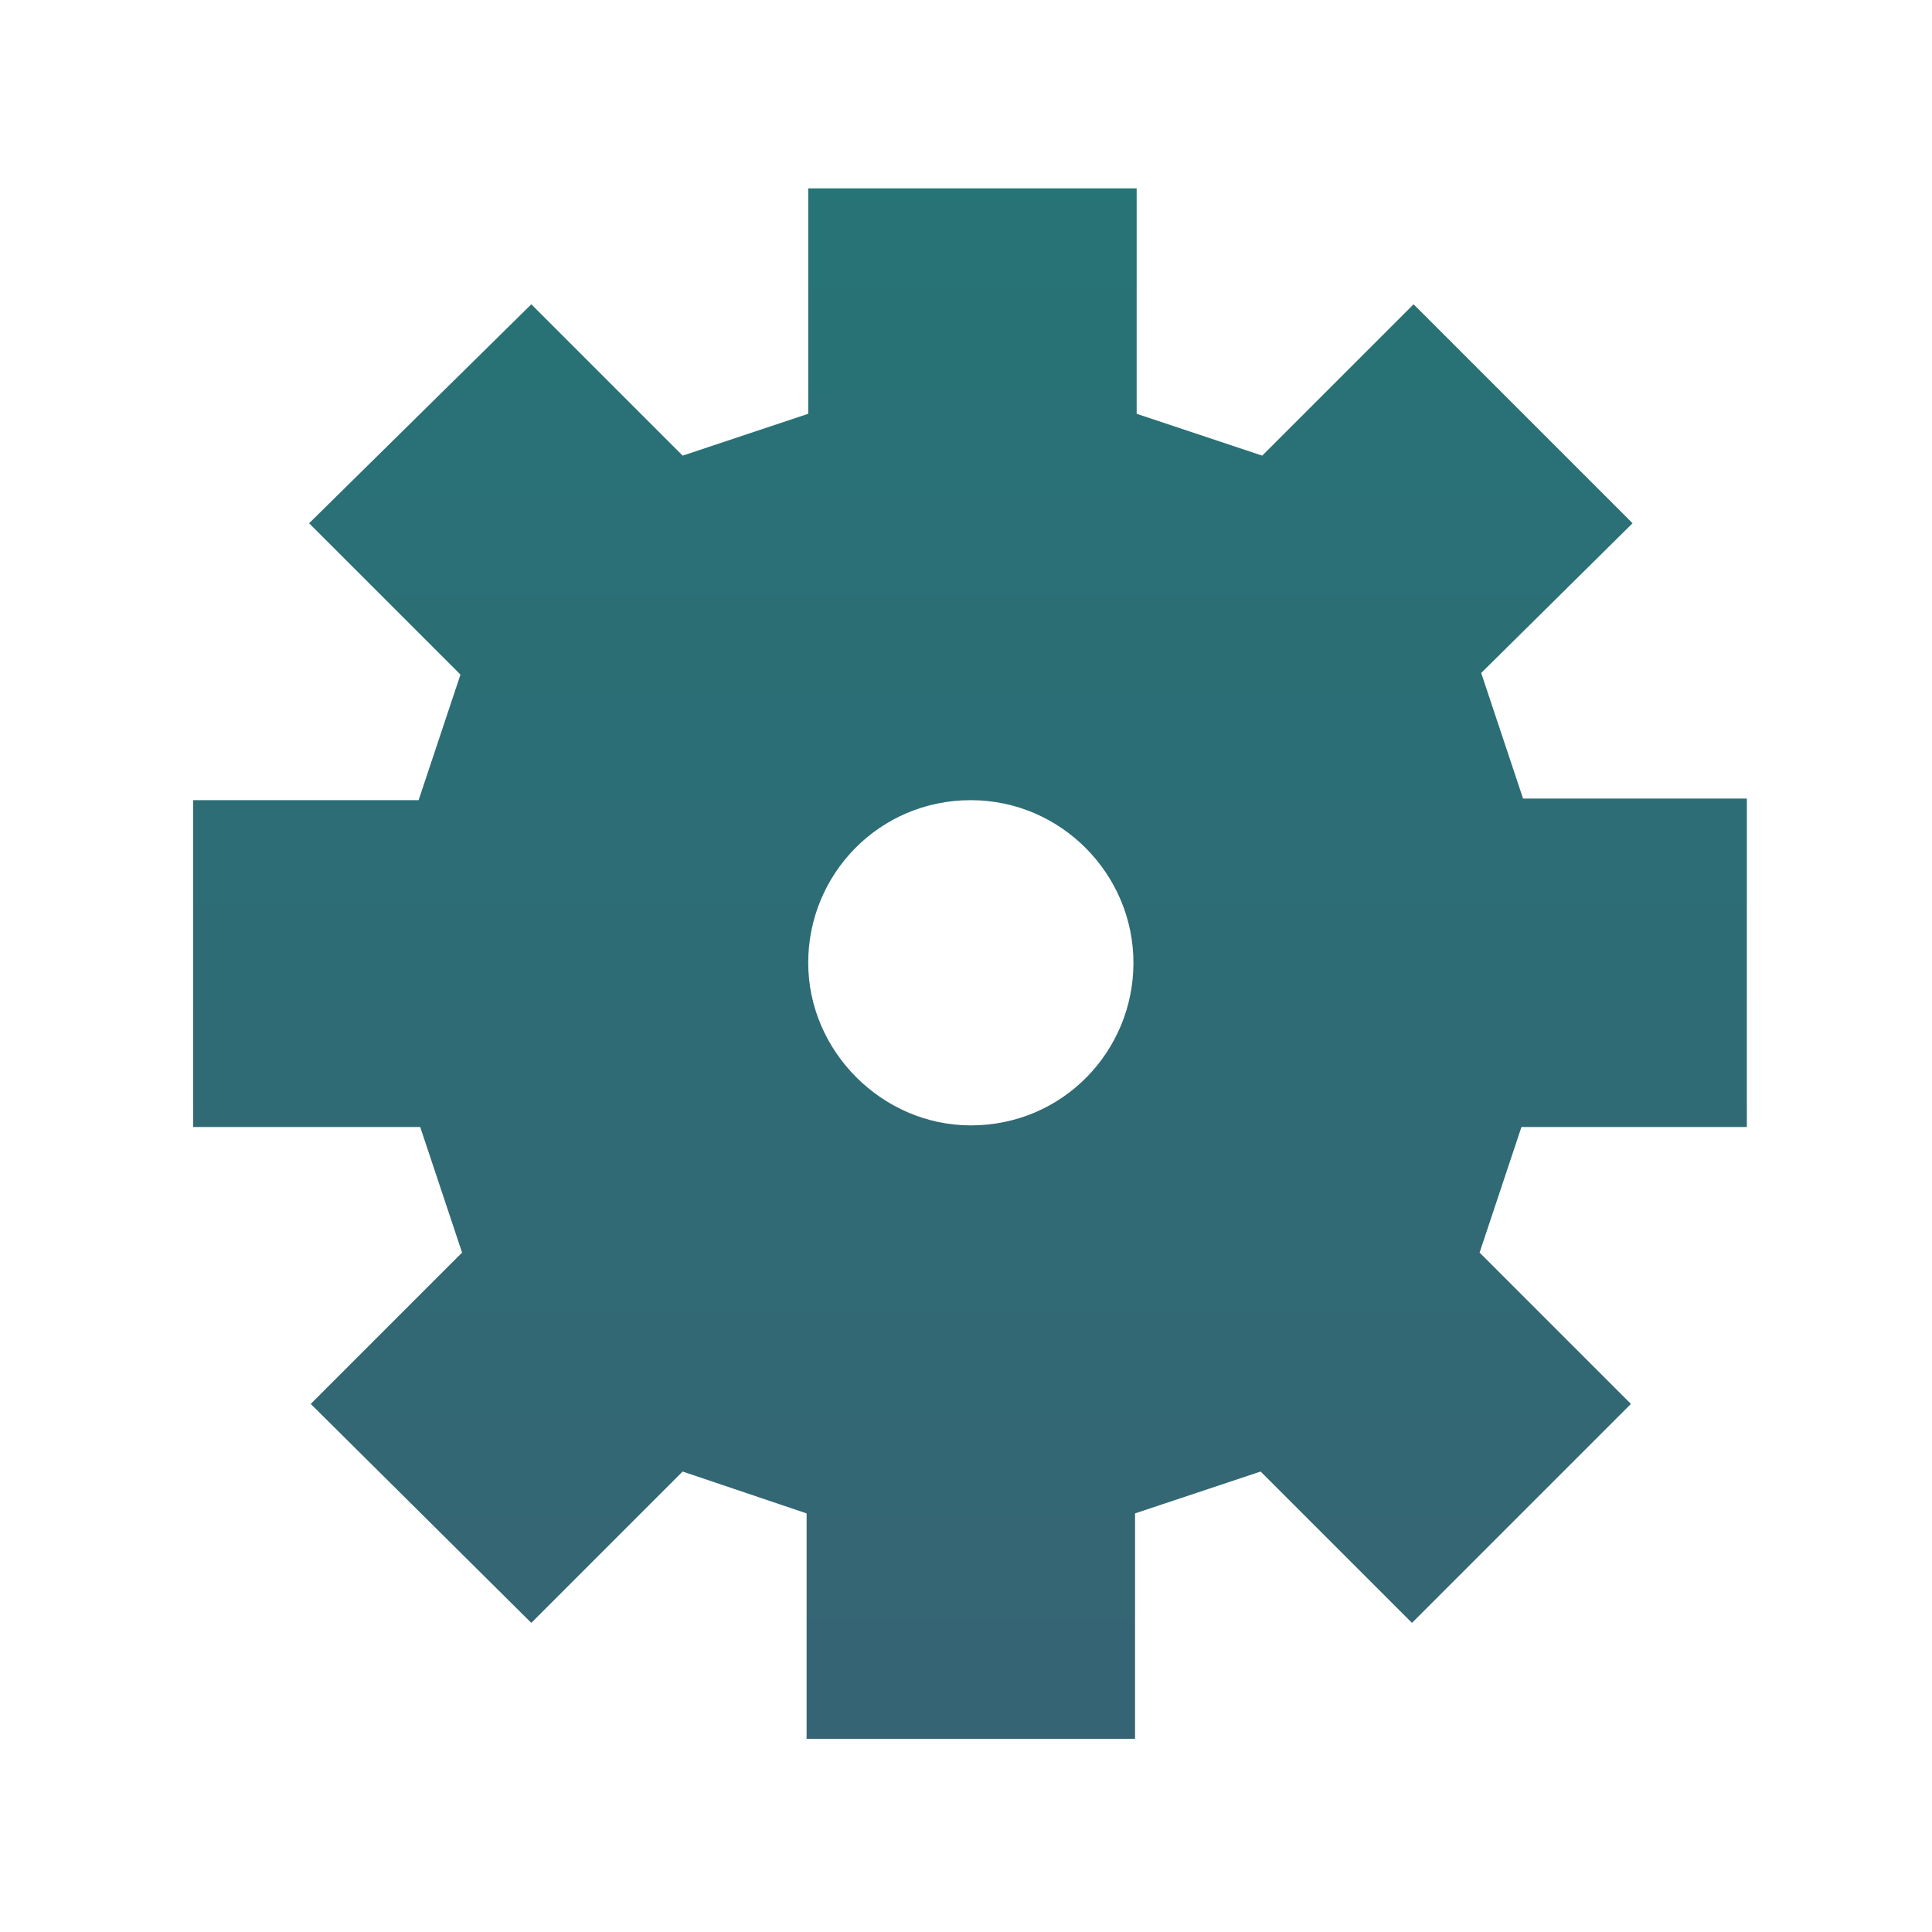 <?xml version="1.0" encoding="utf-8"?>
<!-- Generator: Adobe Illustrator 18.0.0, SVG Export Plug-In . SVG Version: 6.00 Build 0)  -->
<!DOCTYPE svg PUBLIC "-//W3C//DTD SVG 1.1//EN" "http://www.w3.org/Graphics/SVG/1.1/DTD/svg11.dtd">
<svg version="1.1" id="Layer_1" xmlns="http://www.w3.org/2000/svg" xmlns:xlink="http://www.w3.org/1999/xlink" x="0px" y="0px"
	 viewBox="0 0 120 120" enable-background="new 0 0 120 120" xml:space="preserve">
<g>
	<defs>
		<path id="SVGID_1_" d="M60.3,49.7c-5.7,0-10.1,4.6-10.1,10.1s4.6,10.1,10.1,10.1c5.7,0,10.1-4.6,10.1-10.1S65.9,49.7,60.3,49.7z
			 M108.5,70h-14l-2.6,7.8l9.4,9.4l-13.6,13.6l-9.4-9.4l-7.8,2.6v14H50.1v-14l-7.7-2.6l-9.4,9.4L19.3,87.2l9.4-9.4l-2.6-7.8H12V49.7
			h14l2.6-7.8l-9.4-9.4l13.8-13.6l9.4,9.4l7.8-2.6v-14h20.4v14l7.8,2.6l9.4-9.4l13.6,13.6L92,41.8l2.6,7.8h13.9V70z"/>
	</defs>
	<clipPath id="SVGID_2_">
		<use xlink:href="#SVGID_1_"  overflow="visible"/>
	</clipPath>
	
		<linearGradient id="SVGID_3_" gradientUnits="userSpaceOnUse" x1="60.6" y1="179.3" x2="60.6" y2="-61.1" gradientTransform="matrix(1 0 0 -1 0 120)">
		<stop  offset="0" style="stop-color:#168478"/>
		<stop  offset="0.308" style="stop-color:#277376"/>
		<stop  offset="0.678" style="stop-color:#356574"/>
		<stop  offset="1" style="stop-color:#3A6073"/>
	</linearGradient>
	<rect x="-59.6" y="-59.3" clip-path="url(#SVGID_2_)" fill="url(#SVGID_3_)" width="240.4" height="240.4"/>
</g>
<circle fill="none" cx="-132.8" cy="99.2" r="55.7"/>
</svg>
